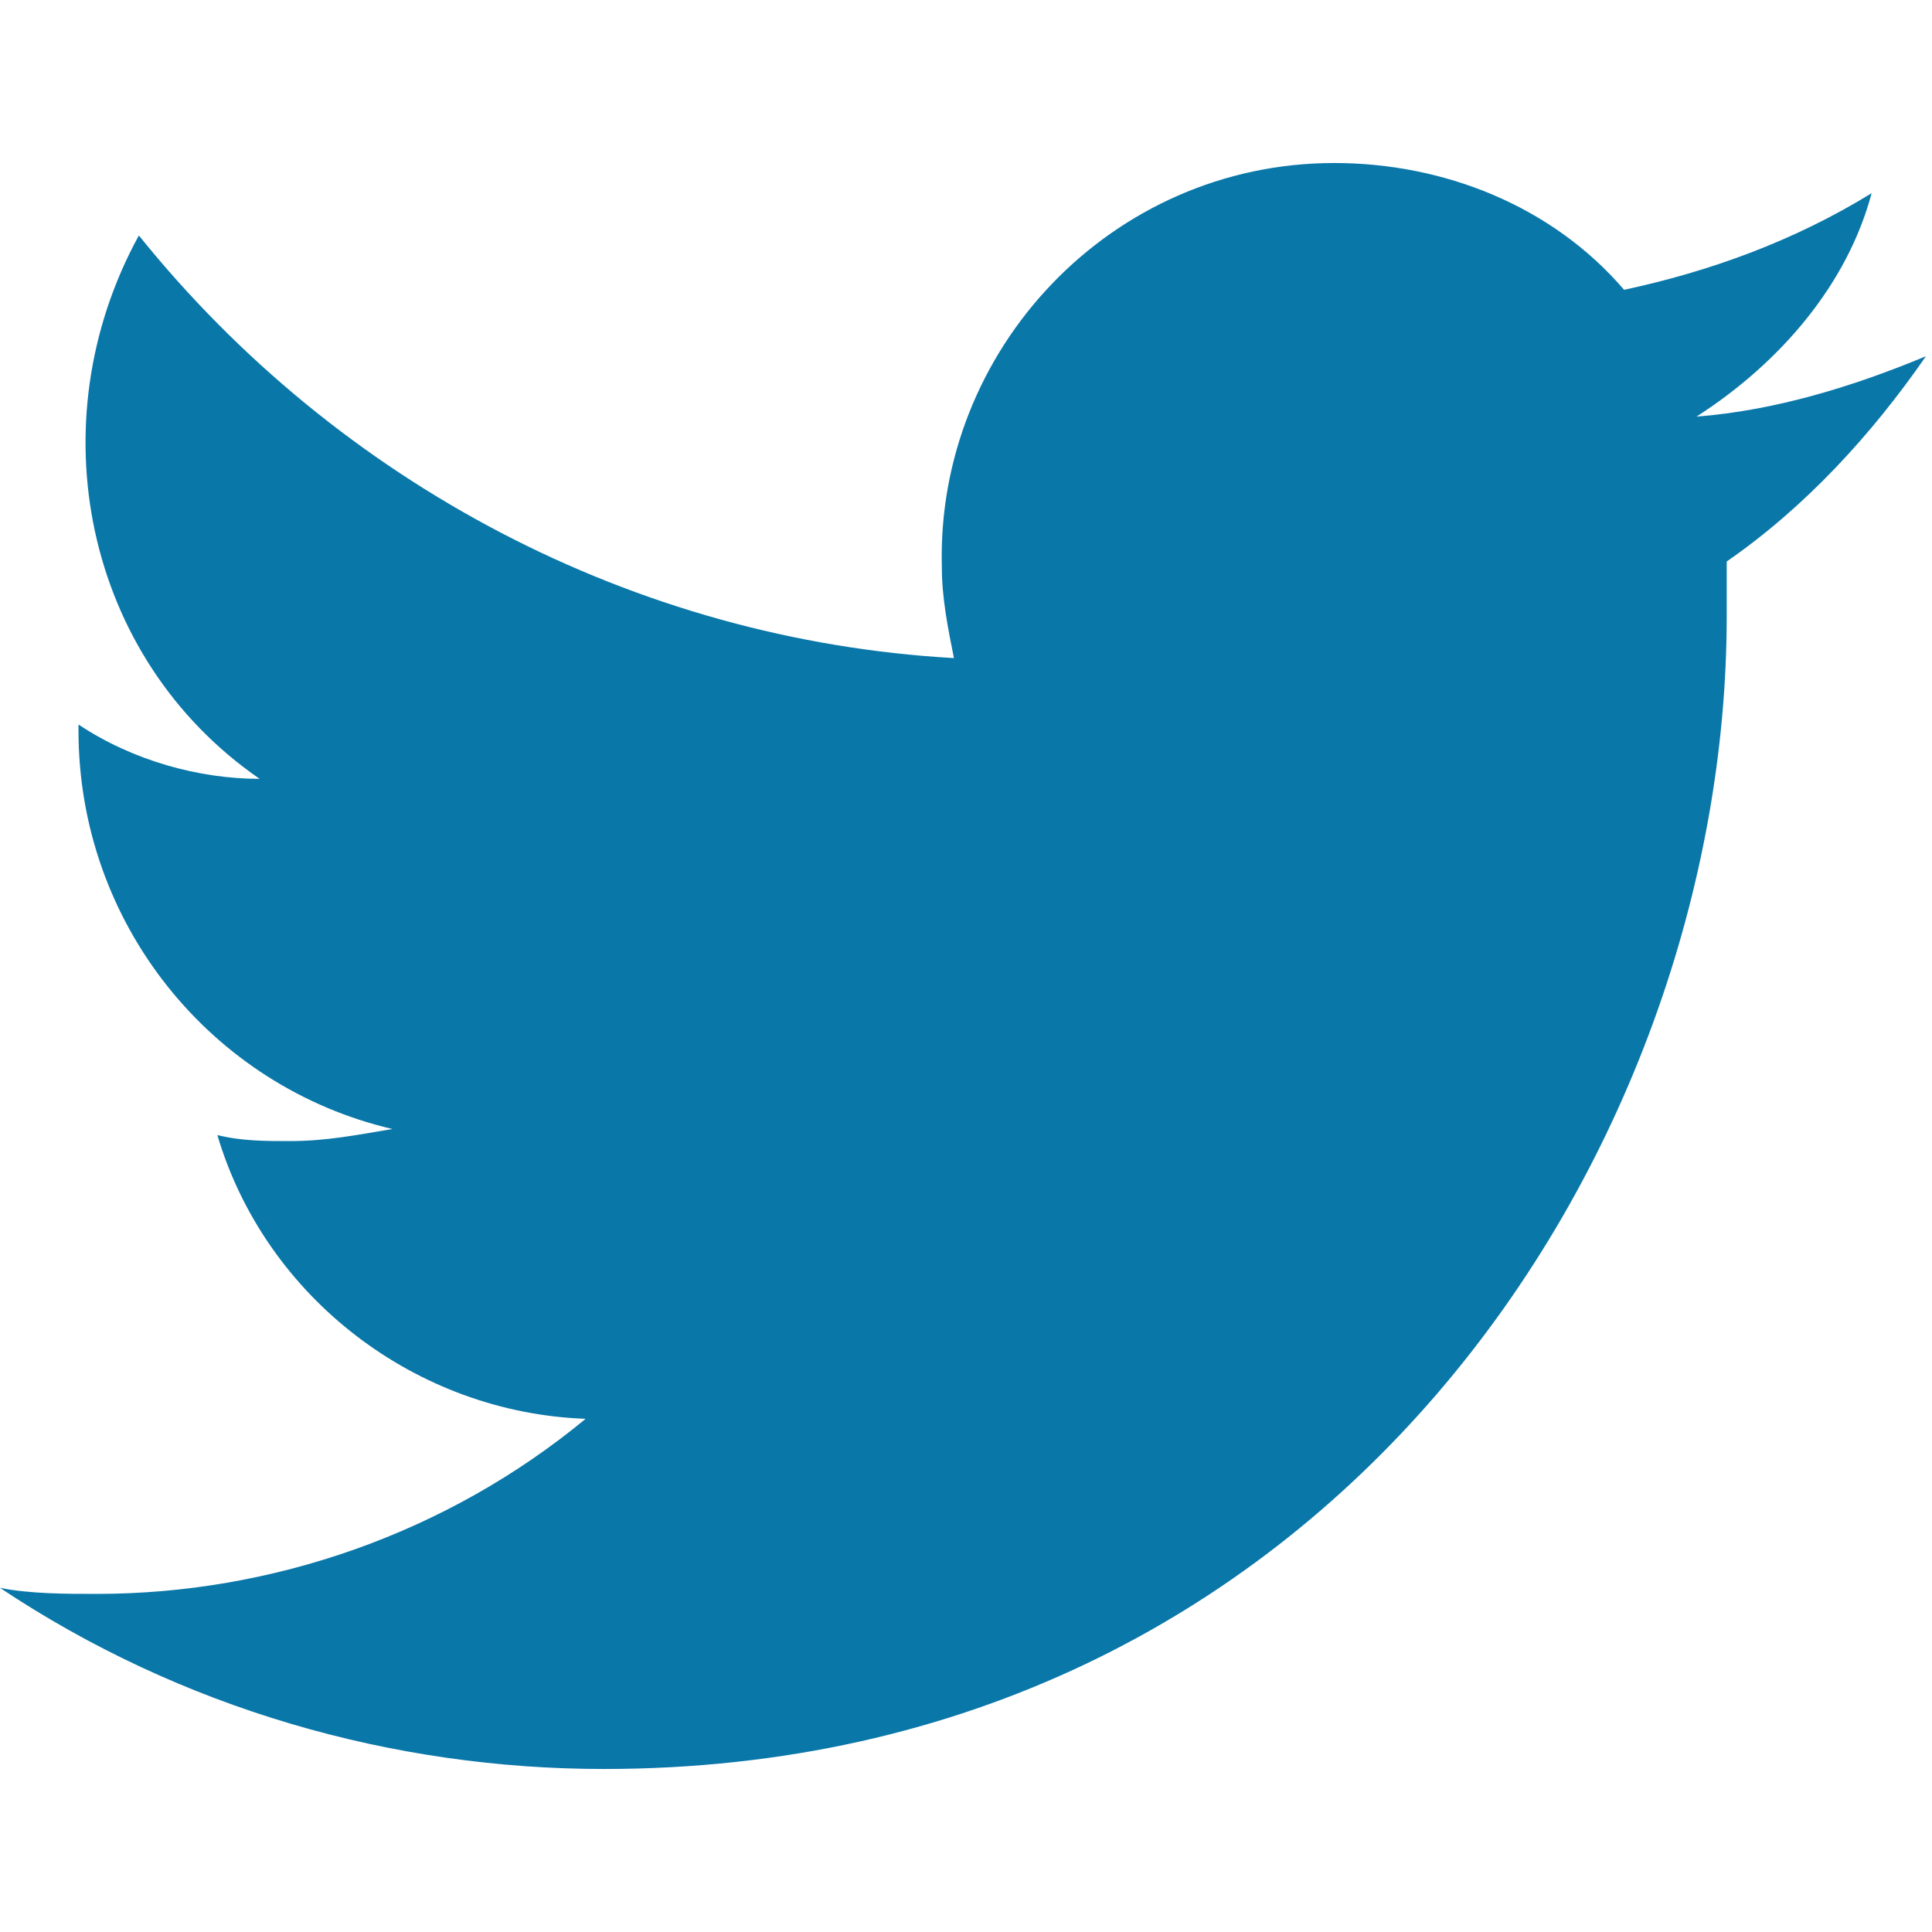 <?xml version="1.0" encoding="utf-8"?>
<!-- Generator: Adobe Illustrator 21.1.0, SVG Export Plug-In . SVG Version: 6.00 Build 0)  -->
<svg version="1.1" id="Layer_1" xmlns="http://www.w3.org/2000/svg" xmlns:xlink="http://www.w3.org/1999/xlink" x="0px" y="0px"
	 width="32px" height="32px" viewBox="0 0 32 32" style="enable-background:new 0 0 32 32;" xml:space="preserve">
<style type="text/css">
	.st0{fill:#0A77A9;}
</style>
<path id="ic_tw" class="st0" d="M31.9,5.9c-1.2,0.5-2.5,0.9-3.8,1C29.5,6,30.6,4.7,31,3.2c-1.3,0.8-2.7,1.3-4.1,1.6
	c-1.2-1.4-3-2.1-4.8-2.1c-3.7,0-6.6,3.1-6.5,6.7l0,0c0,0.5,0.1,1,0.2,1.5C10.5,10.6,5.6,8,2.3,3.9c-1.7,3.1-0.9,7,2,9
	c-1,0-2.1-0.3-3-0.9v0.1c0,3.2,2.2,5.9,5.2,6.6c-0.6,0.1-1.1,0.2-1.7,0.2c-0.4,0-0.8,0-1.2-0.1c0.8,2.7,3.3,4.6,6.1,4.7
	c-2.3,1.9-5.2,2.9-8.1,2.9c-0.5,0-1.1,0-1.6-0.1c3,2,6.5,3,10,3c12,0,18.6-10.2,18.6-19.1c0-0.3,0-0.6,0-0.9
	C29.9,8.4,31,7.2,31.9,5.9z"/>
</svg>
